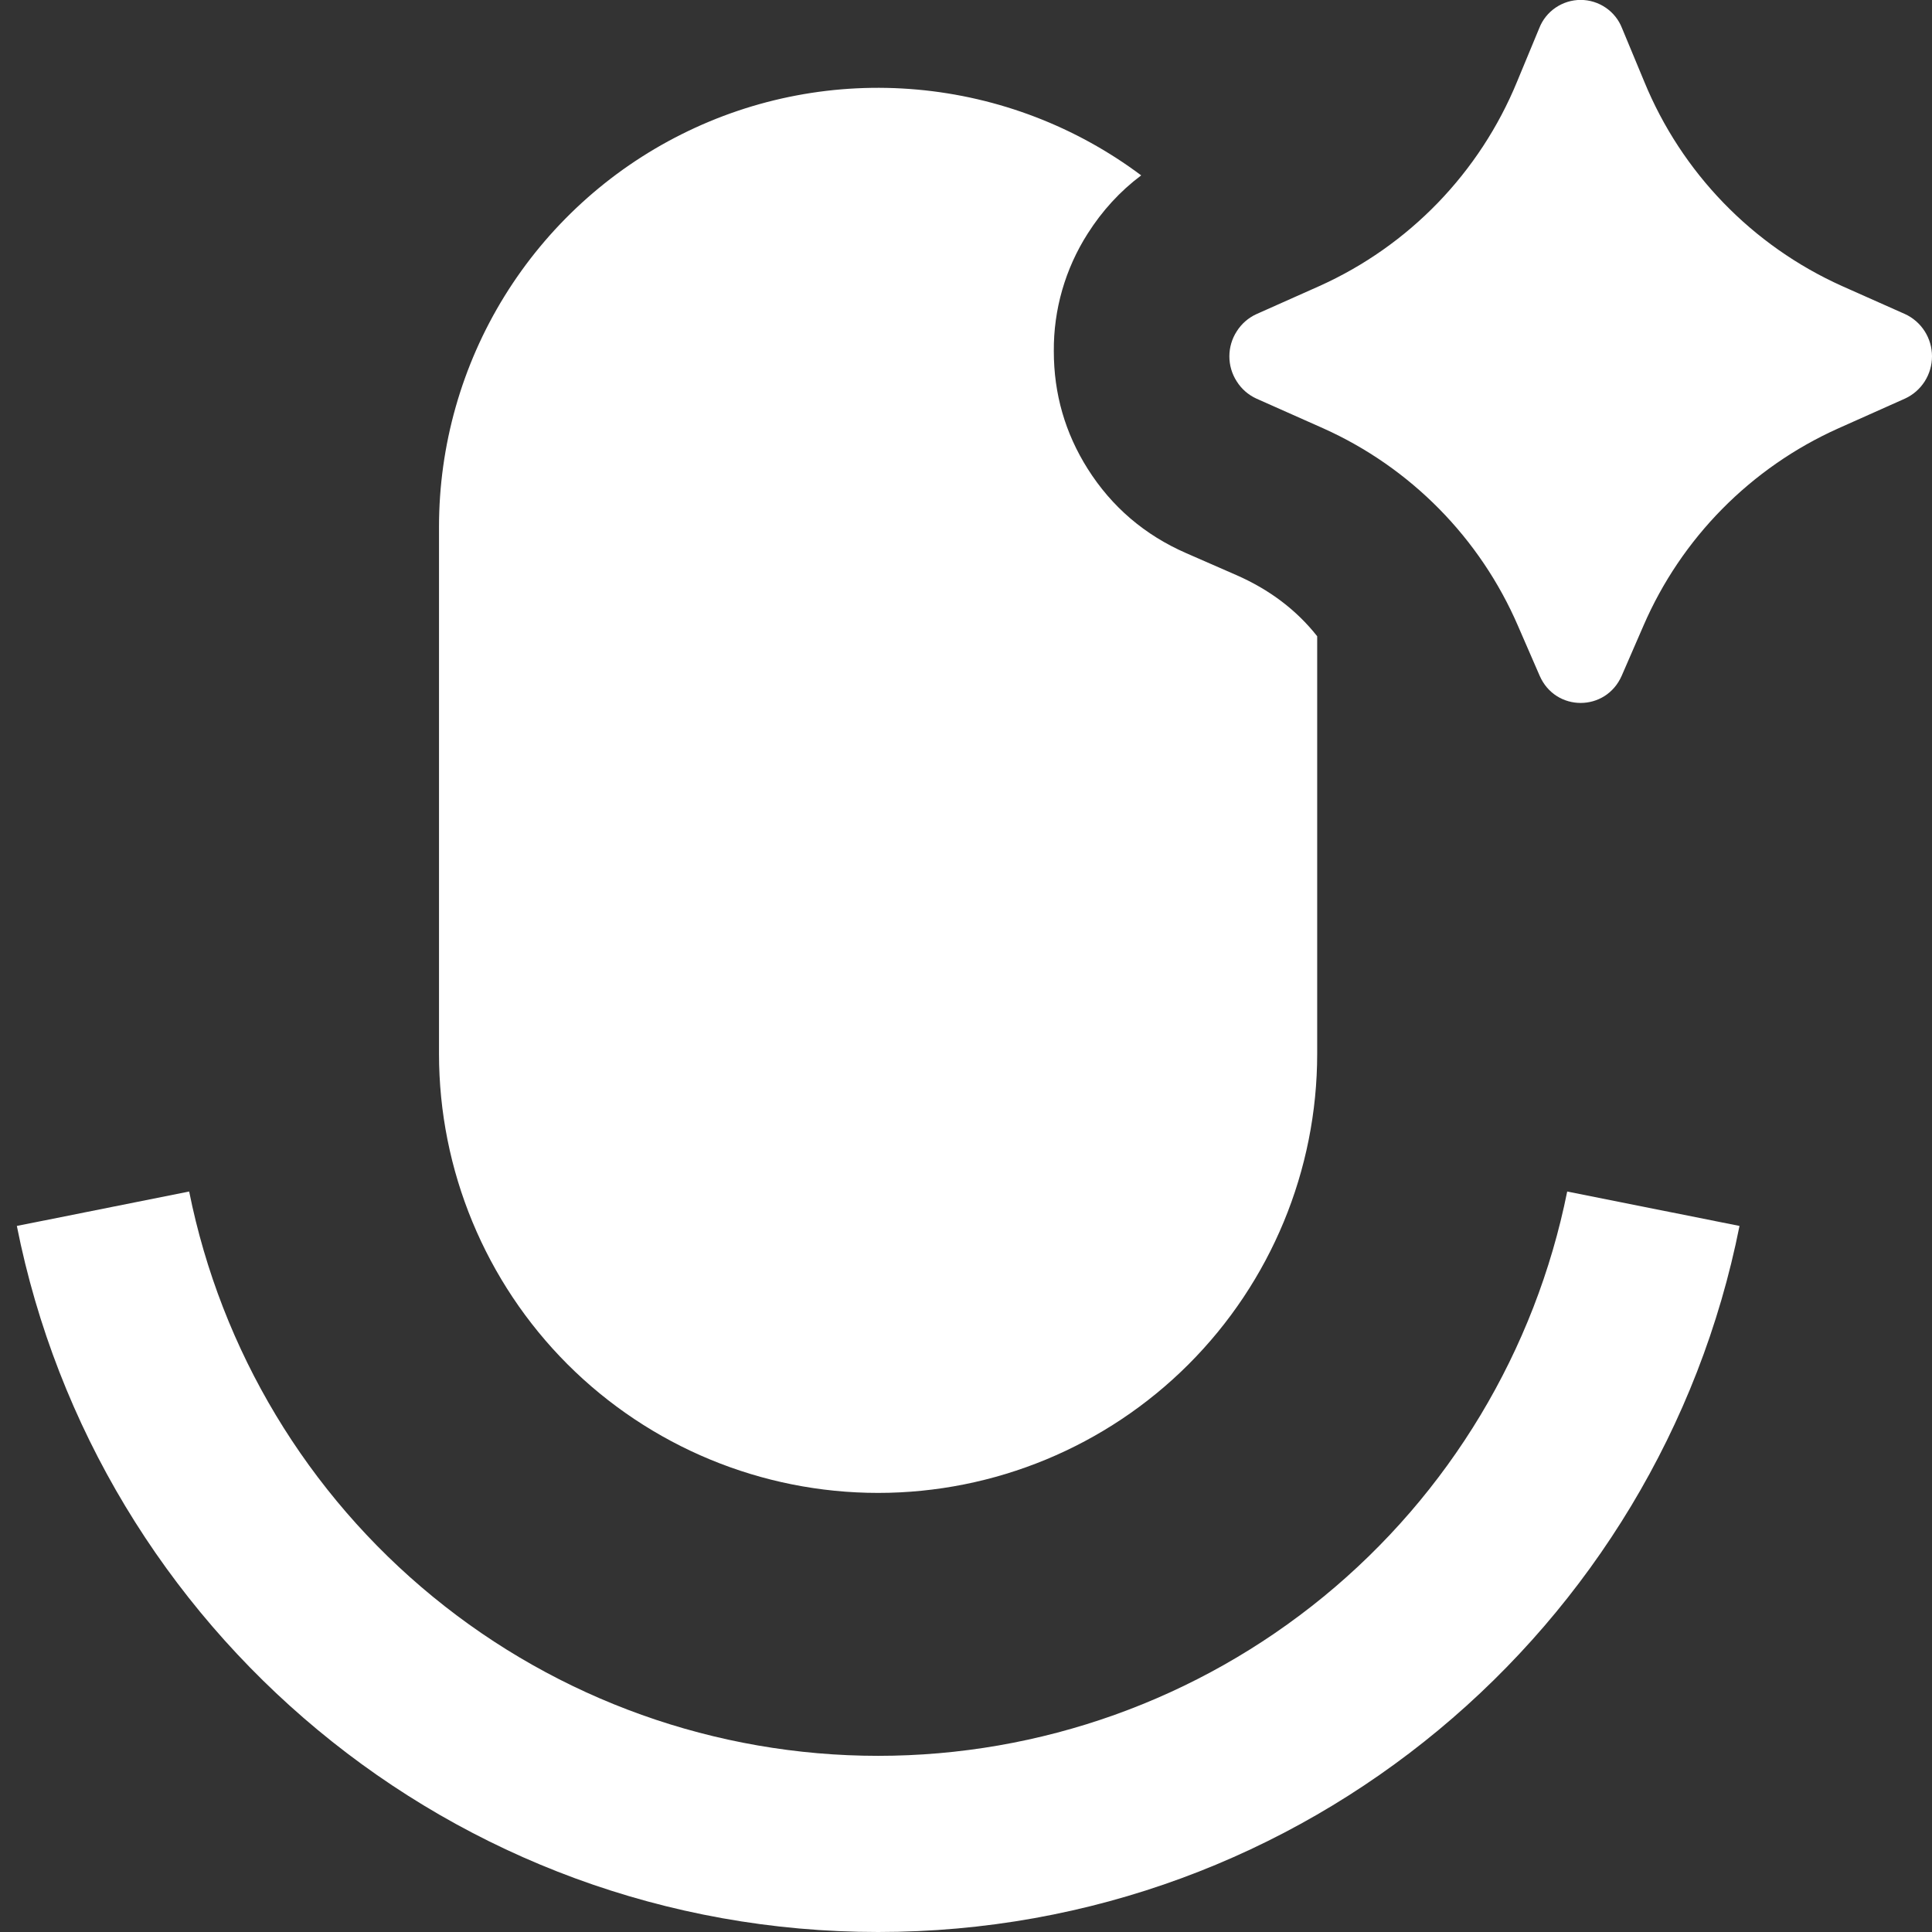 <svg width="22" height="22" viewBox="0 0 22 22" fill="none" xmlns="http://www.w3.org/2000/svg">
<rect x="0" y="0" width="22" height="22" fill="#333333" stroke="none"/>
<path d="M18.467 7.694L18.713 7.128C19.145 6.127 19.938 5.324 20.933 4.878L21.692 4.539C21.784 4.497 21.862 4.429 21.917 4.343C21.971 4.258 22 4.159 22 4.057C22 3.956 21.971 3.857 21.917 3.772C21.862 3.686 21.784 3.618 21.692 3.576L20.975 3.257C19.954 2.798 19.149 1.966 18.724 0.931L18.47 0.32C18.433 0.225 18.368 0.144 18.284 0.087C18.2 0.03 18.101 -0.001 17.999 -0.001C17.897 -0.001 17.798 0.03 17.714 0.087C17.63 0.144 17.565 0.225 17.528 0.32L17.275 0.93C16.85 1.965 16.045 2.798 15.025 3.257L14.307 3.577C14.215 3.619 14.137 3.687 14.083 3.773C14.028 3.858 13.999 3.957 13.999 4.058C13.999 4.159 14.028 4.258 14.083 4.343C14.137 4.429 14.215 4.497 14.307 4.539L15.067 4.877C16.062 5.323 16.854 6.127 17.286 7.128L17.532 7.694C17.712 8.108 18.286 8.108 18.467 7.694ZM12.386 5.339C12.66 5.772 13.035 6.093 13.51 6.3L14.075 6.547C14.455 6.713 14.763 6.946 14.999 7.245V12C14.999 13.326 14.472 14.598 13.534 15.536C12.597 16.473 11.325 17 9.999 17C8.673 17 7.401 16.473 6.463 15.536C5.526 14.598 4.999 13.326 4.999 12V6C4.999 5.072 5.257 4.162 5.745 3.372C6.233 2.583 6.931 1.944 7.761 1.529C8.591 1.113 9.52 0.937 10.444 1.02C11.369 1.103 12.252 1.441 12.995 1.997C12.755 2.177 12.552 2.398 12.385 2.661C12.13 3.061 11.996 3.526 12 4C12 4.484 12.128 4.93 12.386 5.339ZM0.192 13.96L2.154 13.568C2.518 15.38 3.499 17.011 4.929 18.182C6.359 19.354 8.151 19.994 10 19.994C11.849 19.994 13.64 19.354 15.071 18.182C16.501 17.011 17.482 15.38 17.846 13.568L19.808 13.96C18.896 18.545 14.852 22 10 22C5.148 22 1.104 18.545 0.192 13.961" fill="white"/>
</svg>
